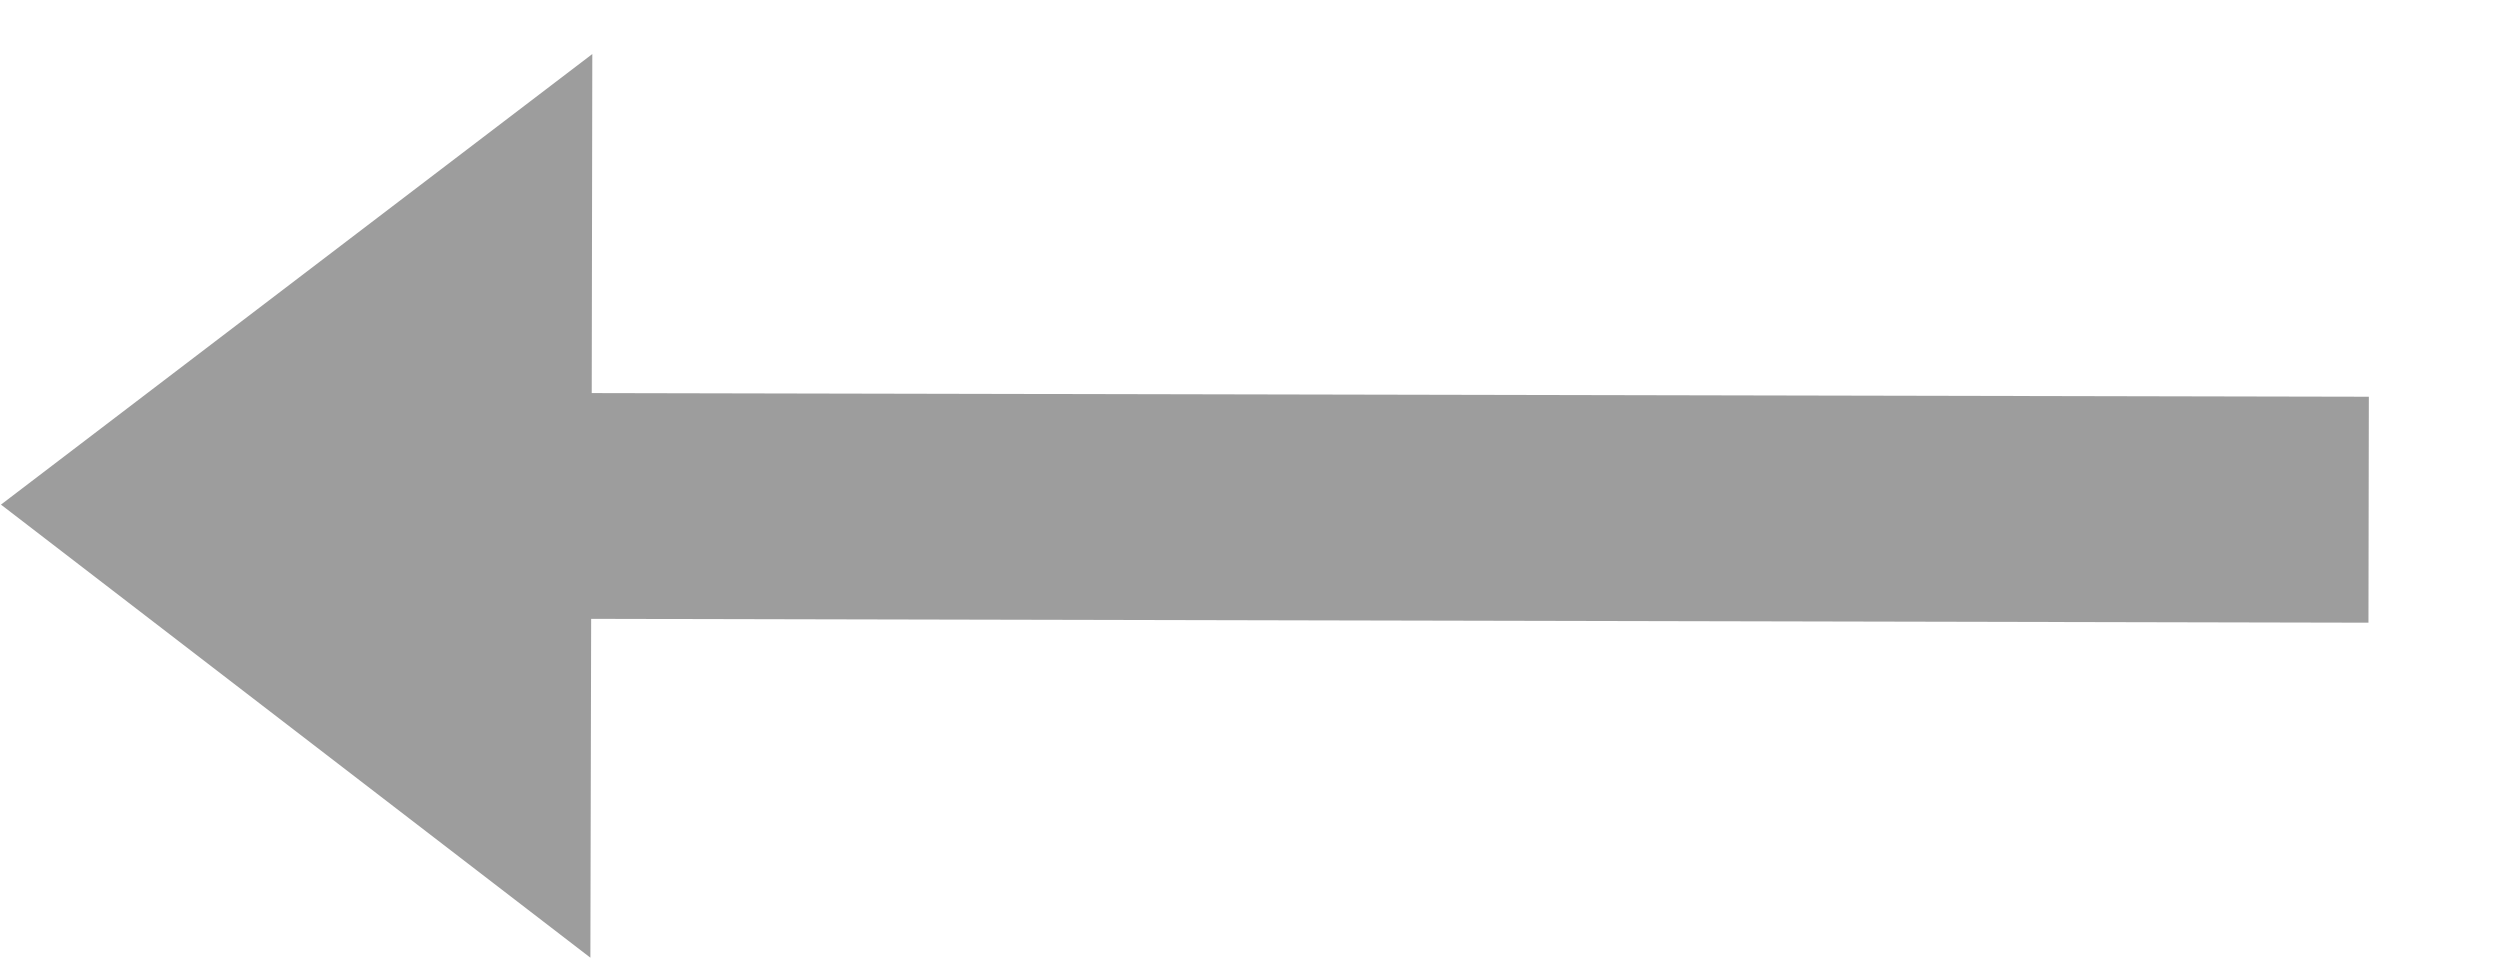 <svg width="13" height="5" viewBox="0 0 13 5" fill="none" xmlns="http://www.w3.org/2000/svg">
    <path d="M3.074 3.218L12.316 3.238L12.318 2.063L3.077 2.044L3.08 0.281L0.005 2.624L3.07 4.98L3.074 3.218Z" fill="#9D9D9D"/>
</svg>